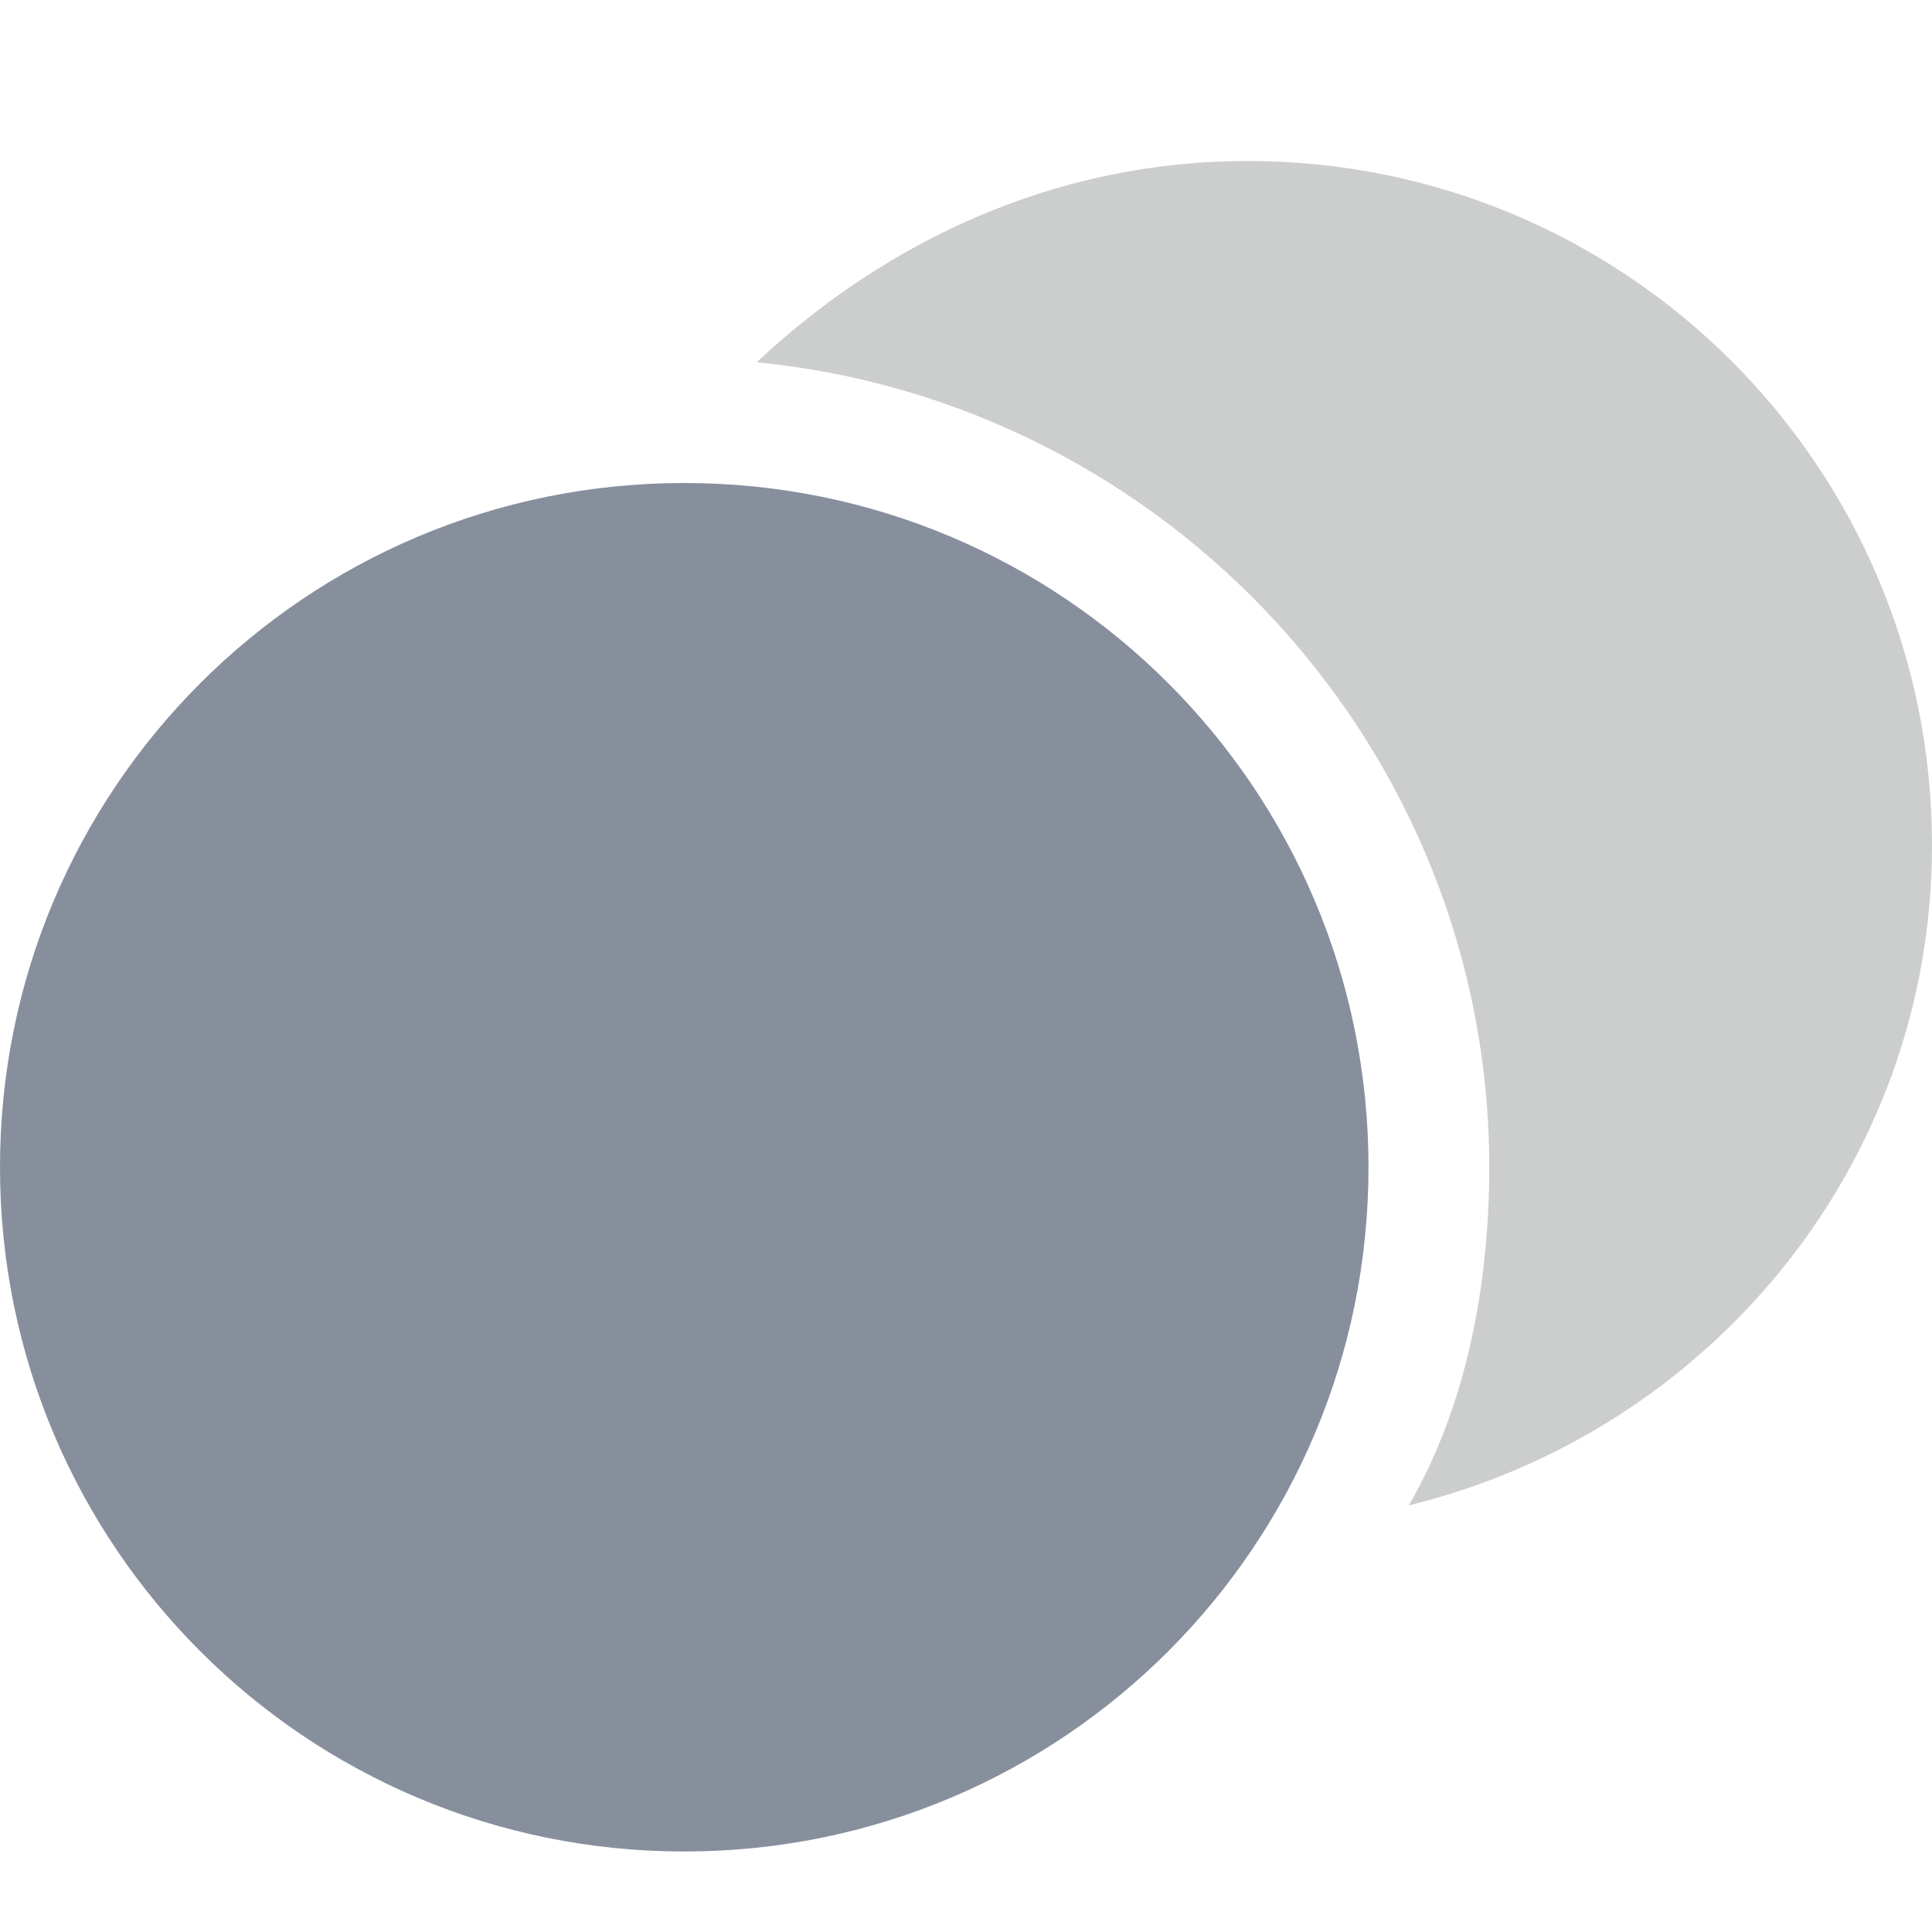 <?xml version="1.0" encoding="utf-8"?>
<!-- Generator: Adobe Illustrator 24.3.0, SVG Export Plug-In . SVG Version: 6.00 Build 0)  -->
<svg version="1.1" id="Layer_1" xmlns="http://www.w3.org/2000/svg" xmlns:xlink="http://www.w3.org/1999/xlink" x="0px" y="0px"
	 viewBox="0 0 24 24" style="enable-background:new 0 0 24 24;" xml:space="preserve">
<style type="text/css">
	.st0{fill:#CCCDCD;}
	.st1{fill:#878F9D;}
</style>
<g id="Symbols">
	<g id="trade_pair">
		<g id="_x33_358798" transform="translate(6, 8)">
			<g id="solid">
				<path id="Path" class="st0" d="M9.5-6C7.1-6,5-5,3.4-3.5c5.1,0.5,9.1,4.8,9.1,10c0,1.5-0.3,3-1,4.2C15.2,9.8,18,6.5,18,2.5
					C18-2.2,14.2-6,9.5-6z"/>
				<path id="Shape" class="st1" d="M2.5-2C-2.2-2-6,1.8-6,6.5S-2.2,15,2.5,15S11,11.2,11,6.5S7.2-2,2.5-2z"/>
			</g>
		</g>
	</g>
</g>
</svg>
